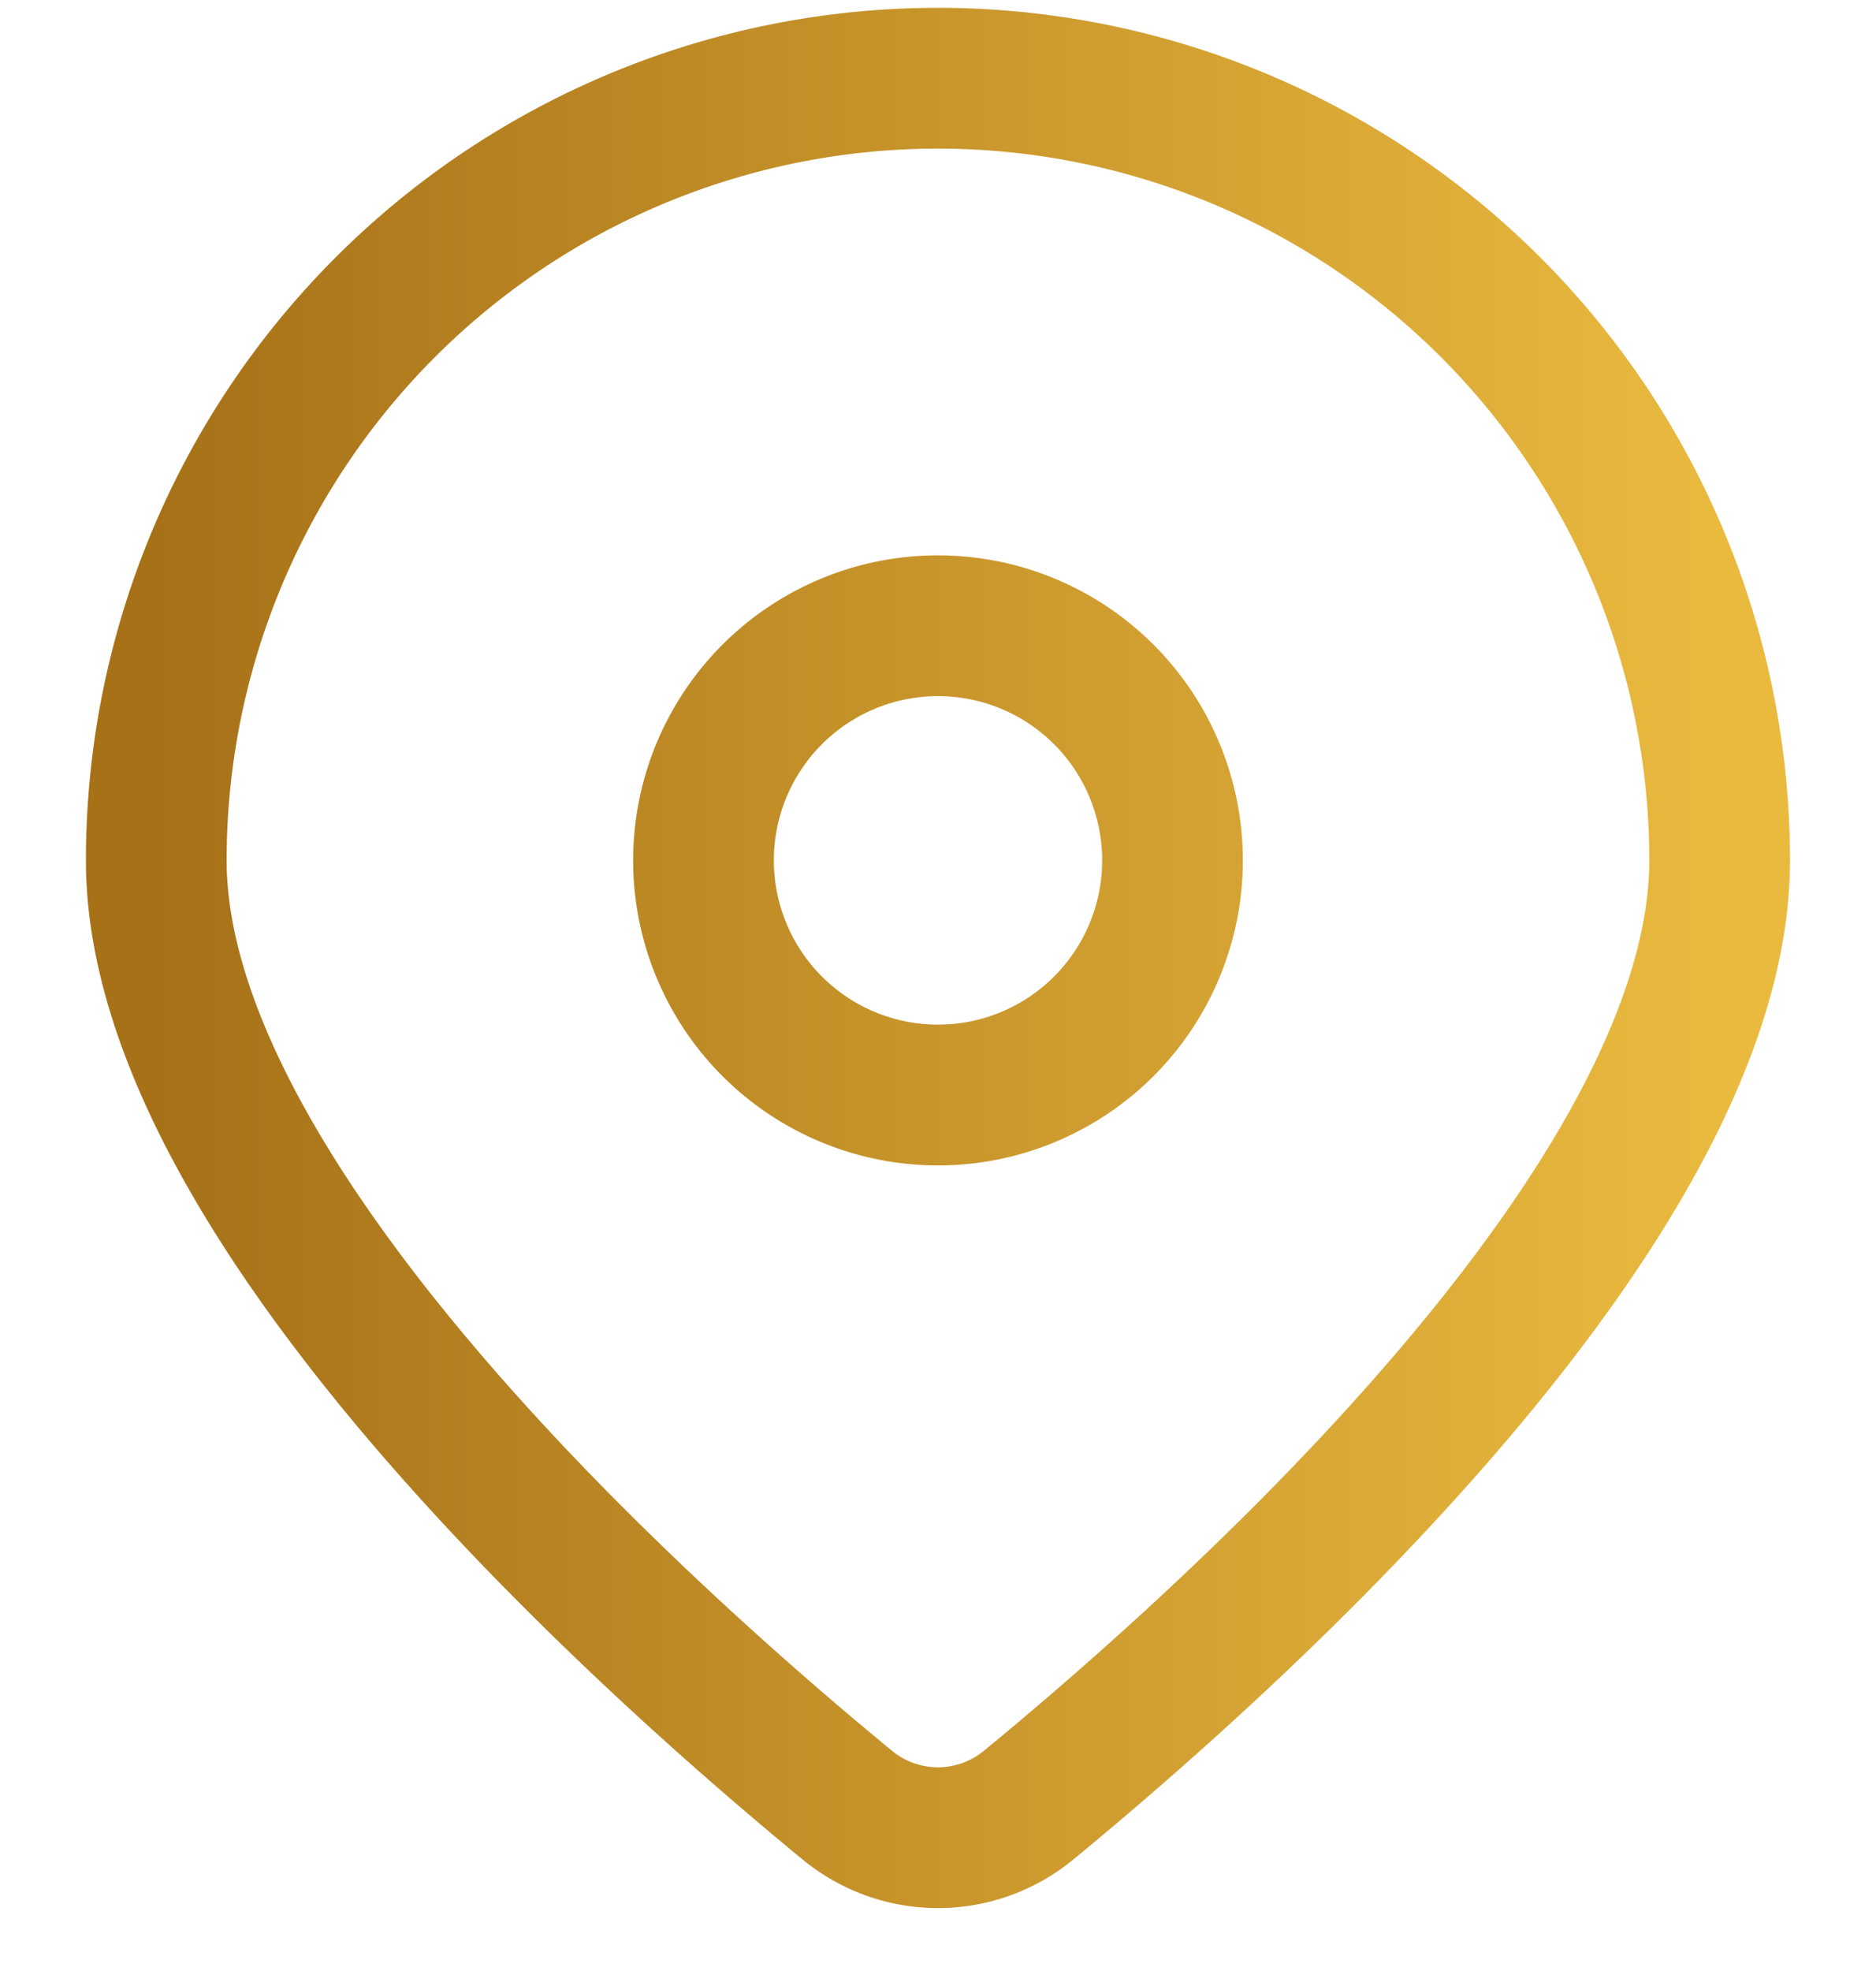 <svg width="20" height="21" fill="none" xmlns="http://www.w3.org/2000/svg"><path d="M18.333 9.167c0 3.622-5.16 8.252-7.36 10.06a1.52 1.52 0 01-1.947 0c-2.2-1.808-7.36-6.438-7.36-10.06a8.333 8.333 0 0116.667 0z" stroke="url(#paint0_linear_59_30)" stroke-width="1.5"/><path d="M12.5 9.167a2.5 2.5 0 11-5 0 2.5 2.5 0 015 0z" stroke="url(#paint1_linear_59_30)" stroke-width="1.5"/><defs><linearGradient id="paint0_linear_59_30" x1="1.667" y1="10.207" x2="18.333" y2="10.207" gradientUnits="userSpaceOnUse"><stop stop-color="#A77118"/><stop offset="1" stop-color="#EABA3F"/></linearGradient><linearGradient id="paint1_linear_59_30" x1="1.667" y1="10.207" x2="18.333" y2="10.207" gradientUnits="userSpaceOnUse"><stop stop-color="#A77118"/><stop offset="1" stop-color="#EABA3F"/></linearGradient></defs></svg>